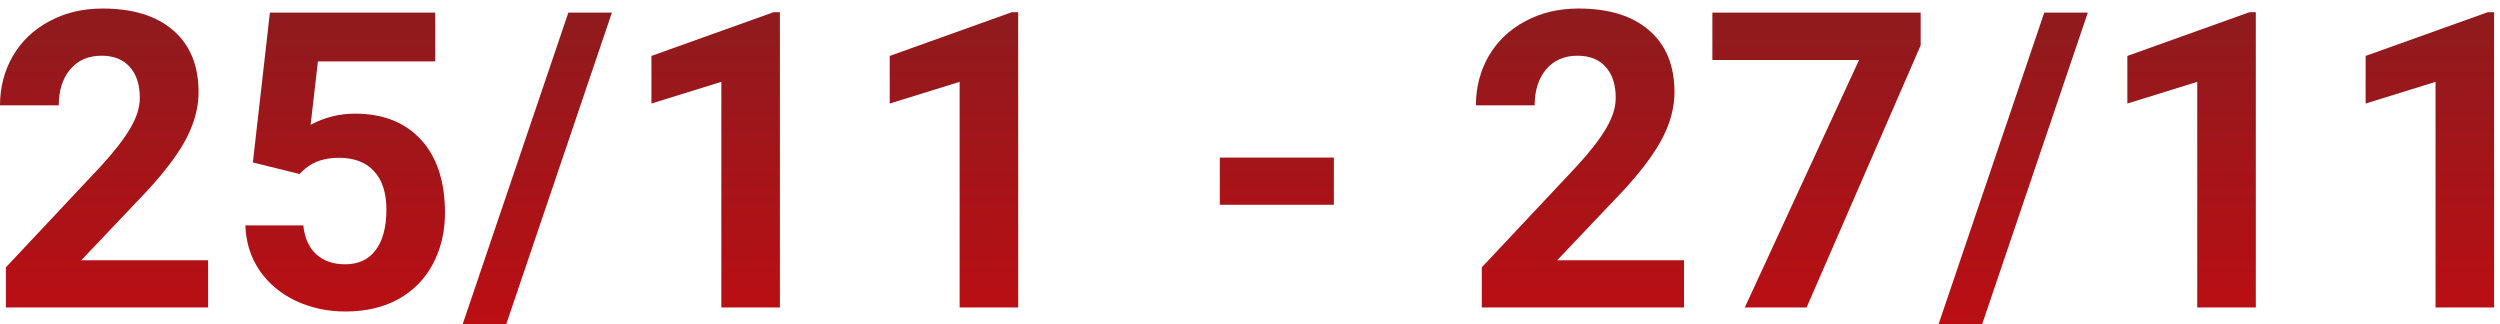 <svg width="293" height="38" viewBox="0 0 293 38" fill="none" xmlns="http://www.w3.org/2000/svg">
<rect x="0" y="0" width="293" height="38" fill="#808080" stroke="none"/>
<g clip-path="url(#clip0)">
<rect width="293" height="38" fill="white"/>
<path d="M24.389 36.033H0.689V31.334L11.874 19.419C13.409 17.741 14.541 16.277 15.27 15.027C16.014 13.777 16.386 12.591 16.386 11.467C16.386 9.932 15.998 8.73 15.222 7.859C14.446 6.973 13.338 6.53 11.898 6.53C10.346 6.53 9.119 7.068 8.217 8.144C7.33 9.204 6.887 10.605 6.887 12.345H0C0 10.241 0.499 8.318 1.496 6.578C2.509 4.837 3.934 3.476 5.771 2.495C7.607 1.498 9.689 1 12.016 1C15.578 1 18.341 1.854 20.304 3.563C22.283 5.272 23.273 7.685 23.273 10.803C23.273 12.512 22.829 14.252 21.943 16.024C21.056 17.797 19.536 19.861 17.383 22.219L9.523 30.503H24.389V36.033Z" fill="url(#paint0_linear)"/>
<path d="M29.637 19.039L31.632 1.475H51.01V7.195H37.26L36.405 14.624C38.035 13.754 39.769 13.319 41.606 13.319C44.899 13.319 47.479 14.339 49.347 16.38C51.215 18.422 52.15 21.278 52.15 24.949C52.15 27.18 51.675 29.182 50.725 30.954C49.791 32.71 48.445 34.079 46.688 35.06C44.93 36.025 42.856 36.508 40.466 36.508C38.376 36.508 36.437 36.089 34.648 35.25C32.859 34.395 31.442 33.201 30.397 31.666C29.368 30.131 28.822 28.383 28.758 26.42H35.55C35.693 27.86 36.191 28.984 37.046 29.791C37.917 30.582 39.049 30.977 40.442 30.977C41.993 30.977 43.189 30.424 44.028 29.316C44.867 28.193 45.286 26.61 45.286 24.569C45.286 22.607 44.804 21.104 43.838 20.059C42.872 19.015 41.503 18.493 39.73 18.493C38.099 18.493 36.777 18.92 35.764 19.774L35.099 20.392L29.637 19.039Z" fill="url(#paint1_linear)"/>
<path d="M58.989 39H53.883L66.612 1.475H71.717L58.989 39Z" fill="url(#paint2_linear)"/>
<path d="M91.404 36.033H84.541V9.592L76.348 12.132V6.554L90.668 1.427H91.404V36.033Z" fill="url(#paint3_linear)"/>
<path d="M119.331 36.033H112.468V9.592L104.275 12.132V6.554L118.595 1.427H119.331V36.033Z" fill="url(#paint4_linear)"/>
<path d="M156.33 23.999H142.96V18.469H156.33V23.999Z" fill="url(#paint5_linear)"/>
<path d="M197.365 36.033H173.665V31.334L184.85 19.419C186.386 17.741 187.518 16.277 188.246 15.027C188.99 13.777 189.362 12.591 189.362 11.467C189.362 9.932 188.974 8.73 188.199 7.859C187.423 6.973 186.315 6.53 184.874 6.53C183.323 6.53 182.096 7.068 181.193 8.144C180.307 9.204 179.863 10.605 179.863 12.345H172.977C172.977 10.241 173.475 8.318 174.473 6.578C175.486 4.837 176.911 3.476 178.747 2.495C180.584 1.498 182.666 1 184.993 1C188.555 1 191.318 1.854 193.281 3.563C195.26 5.272 196.249 7.685 196.249 10.803C196.249 12.512 195.806 14.252 194.919 16.024C194.033 17.797 192.513 19.861 190.36 22.219L182.499 30.503H197.365V36.033Z" fill="url(#paint6_linear)"/>
<path d="M225.102 5.32L211.732 36.033H204.49L217.883 7.029H200.69V1.475H225.102V5.32Z" fill="url(#paint7_linear)"/>
<path d="M231.965 39H226.86L239.588 1.475H244.694L231.965 39Z" fill="url(#paint8_linear)"/>
<path d="M264.381 36.033H257.518V9.592L249.325 12.132V6.554L263.644 1.427H264.381V36.033Z" fill="url(#paint9_linear)"/>
<path d="M292.308 36.033H285.445V9.592L277.252 12.132V6.554L291.572 1.427H292.308V36.033Z" fill="url(#paint10_linear)"/>
</g>
<defs>
<linearGradient id="paint0_linear" x1="146.154" y1="1" x2="146.154" y2="39" gradientUnits="userSpaceOnUse">
<stop stop-color="#8E1B1E"/>
<stop offset="1" stop-color="#BC0E13"/>
</linearGradient>
<linearGradient id="paint1_linear" x1="146.154" y1="1" x2="146.154" y2="39" gradientUnits="userSpaceOnUse">
<stop stop-color="#8E1B1E"/>
<stop offset="1" stop-color="#BC0E13"/>
</linearGradient>
<linearGradient id="paint2_linear" x1="146.154" y1="1" x2="146.154" y2="39" gradientUnits="userSpaceOnUse">
<stop stop-color="#8E1B1E"/>
<stop offset="1" stop-color="#BC0E13"/>
</linearGradient>
<linearGradient id="paint3_linear" x1="146.154" y1="1" x2="146.154" y2="39" gradientUnits="userSpaceOnUse">
<stop stop-color="#8E1B1E"/>
<stop offset="1" stop-color="#BC0E13"/>
</linearGradient>
<linearGradient id="paint4_linear" x1="146.154" y1="1" x2="146.154" y2="39" gradientUnits="userSpaceOnUse">
<stop stop-color="#8E1B1E"/>
<stop offset="1" stop-color="#BC0E13"/>
</linearGradient>
<linearGradient id="paint5_linear" x1="146.154" y1="1" x2="146.154" y2="39" gradientUnits="userSpaceOnUse">
<stop stop-color="#8E1B1E"/>
<stop offset="1" stop-color="#BC0E13"/>
</linearGradient>
<linearGradient id="paint6_linear" x1="146.154" y1="1" x2="146.154" y2="39" gradientUnits="userSpaceOnUse">
<stop stop-color="#8E1B1E"/>
<stop offset="1" stop-color="#BC0E13"/>
</linearGradient>
<linearGradient id="paint7_linear" x1="146.154" y1="1" x2="146.154" y2="39" gradientUnits="userSpaceOnUse">
<stop stop-color="#8E1B1E"/>
<stop offset="1" stop-color="#BC0E13"/>
</linearGradient>
<linearGradient id="paint8_linear" x1="146.154" y1="1" x2="146.154" y2="39" gradientUnits="userSpaceOnUse">
<stop stop-color="#8E1B1E"/>
<stop offset="1" stop-color="#BC0E13"/>
</linearGradient>
<linearGradient id="paint9_linear" x1="146.154" y1="1" x2="146.154" y2="39" gradientUnits="userSpaceOnUse">
<stop stop-color="#8E1B1E"/>
<stop offset="1" stop-color="#BC0E13"/>
</linearGradient>
<linearGradient id="paint10_linear" x1="146.154" y1="1" x2="146.154" y2="39" gradientUnits="userSpaceOnUse">
<stop stop-color="#8E1B1E"/>
<stop offset="1" stop-color="#BC0E13"/>
</linearGradient>
<clipPath id="clip0">
<rect width="293" height="38" fill="white"/>
</clipPath>
</defs>
</svg>
